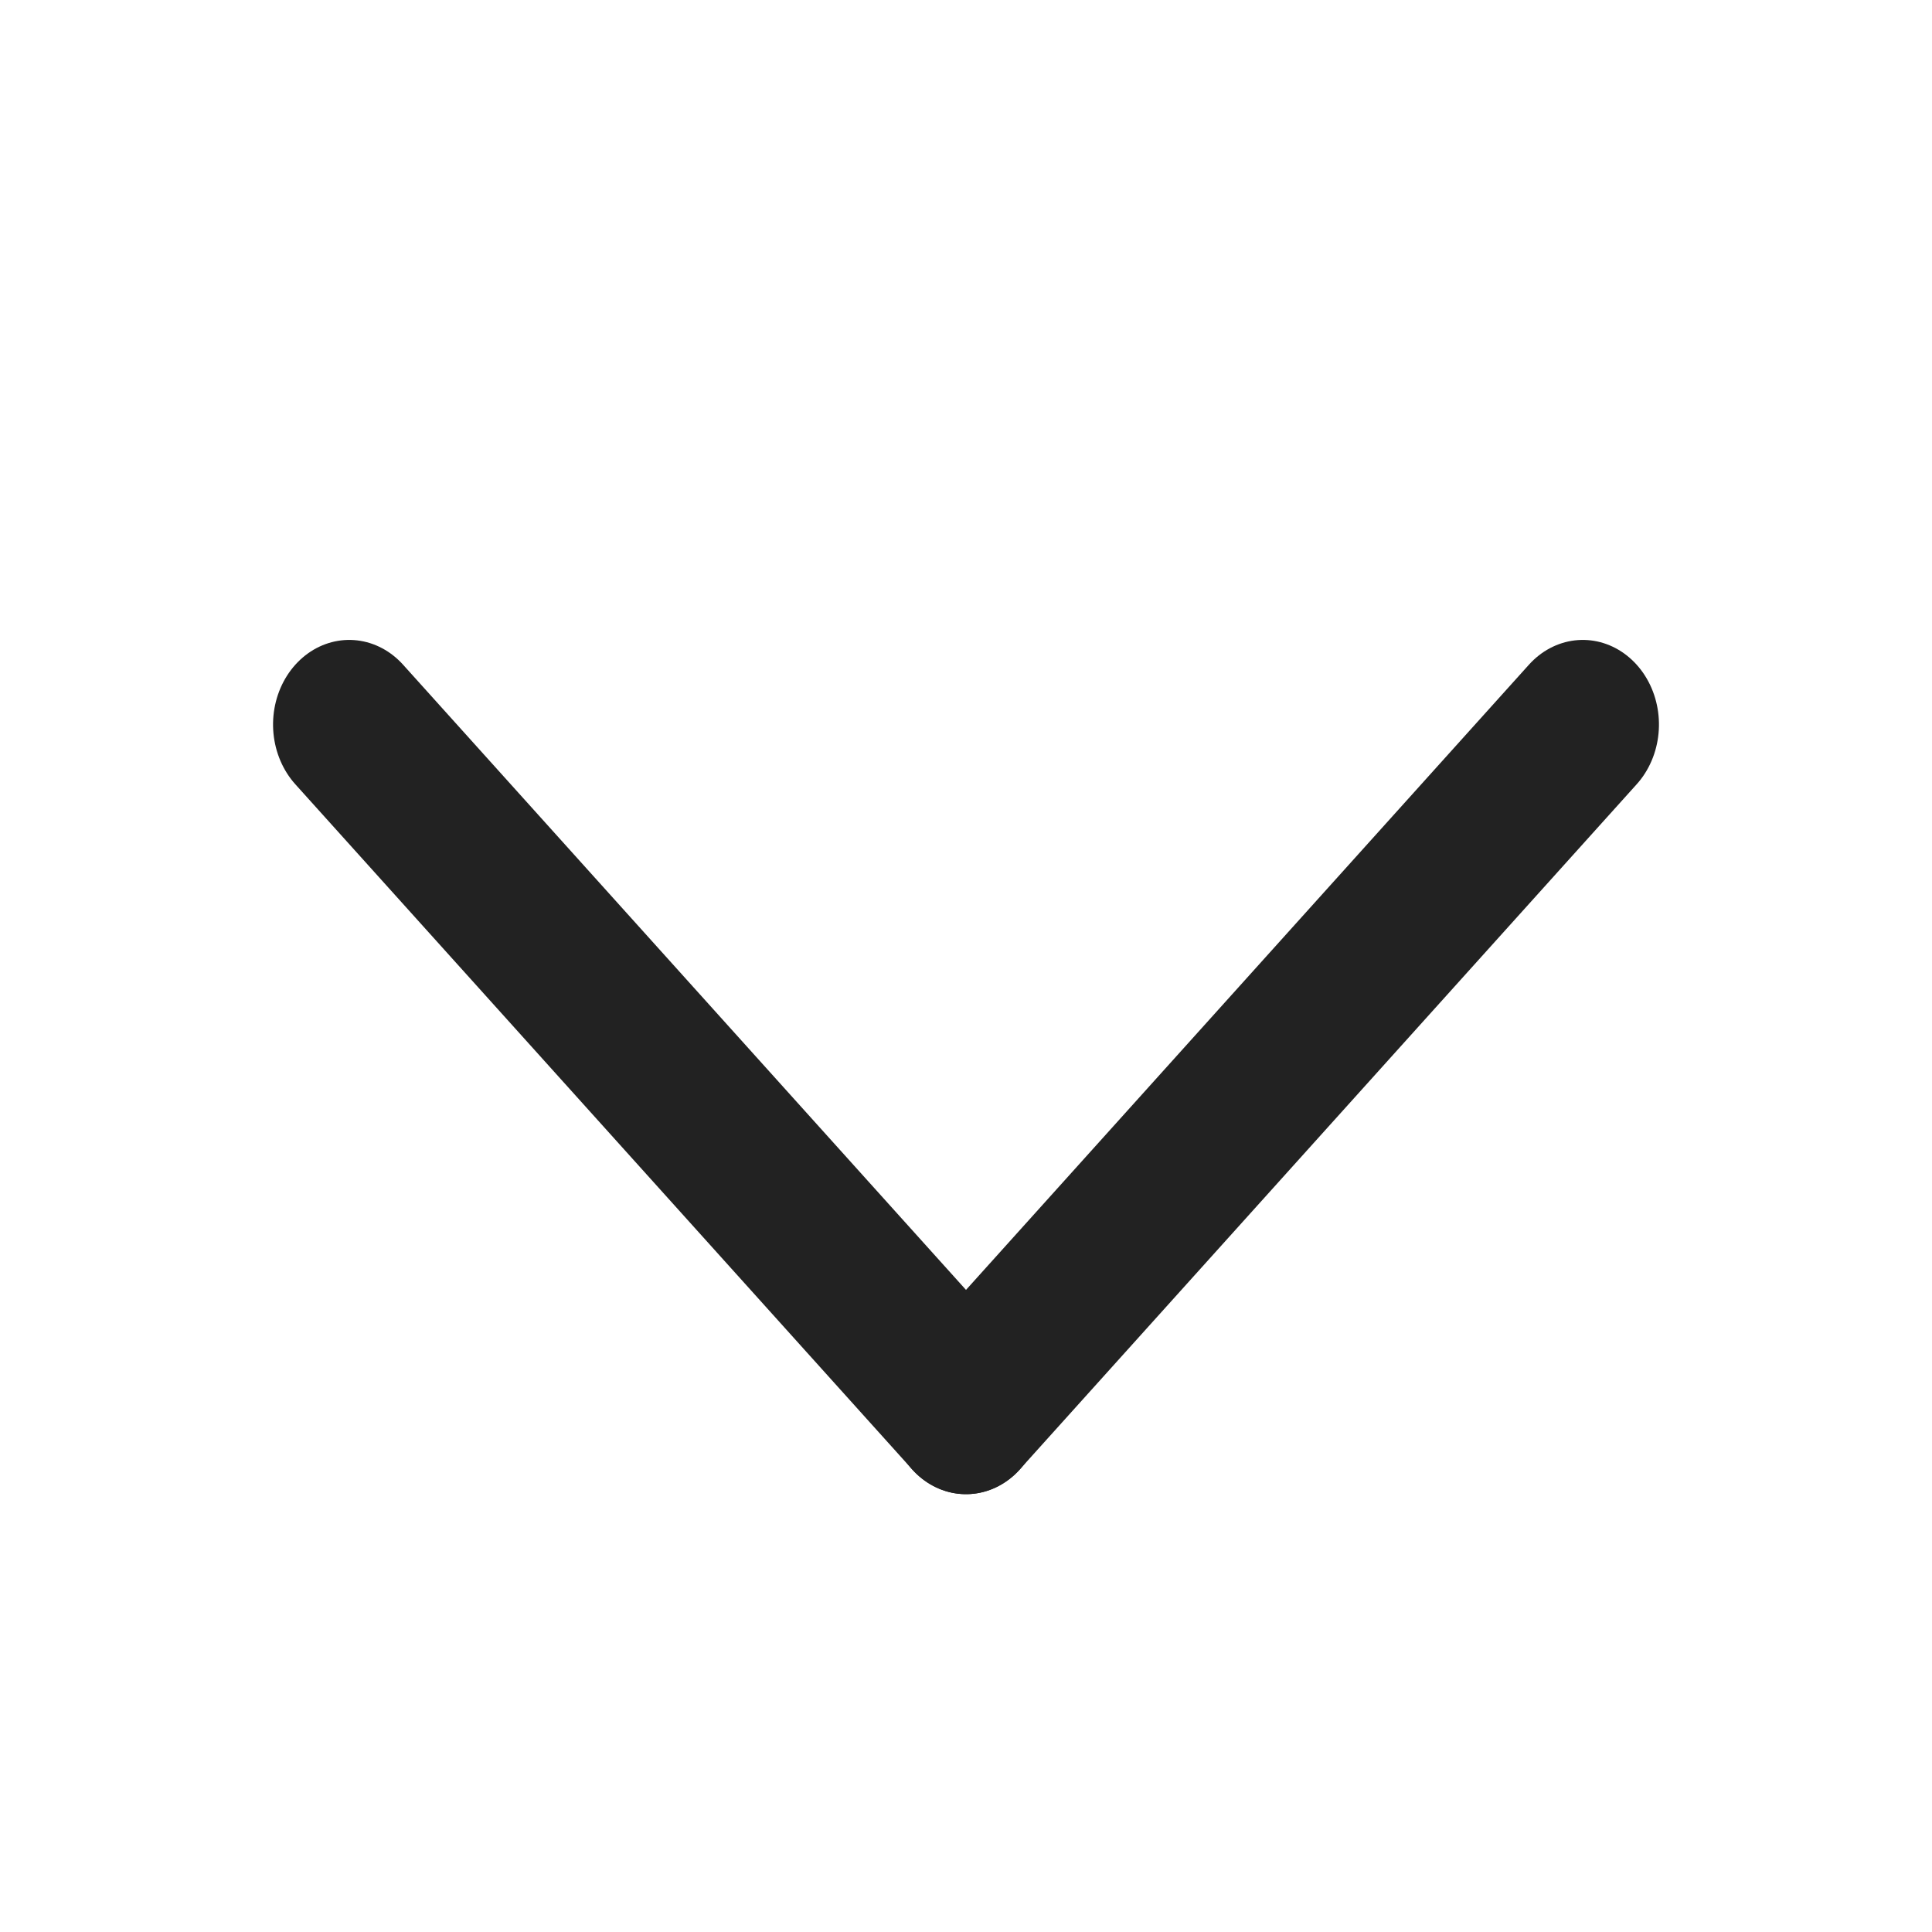 <svg width="24" height="24" viewBox="0 0 24 24" fill="none" xmlns="http://www.w3.org/2000/svg">
<line x1="1" y1="-1" x2="12.454" y2="-1" transform="matrix(0.669 0.743 -0.669 0.743 3 9)" stroke="#222222" stroke-width="2" stroke-linecap="round"/>
<line x1="1" y1="-1" x2="12.454" y2="-1" transform="matrix(-0.669 0.743 0.669 0.743 21 9)" stroke="#222222" stroke-width="2" stroke-linecap="round"/>
</svg>
